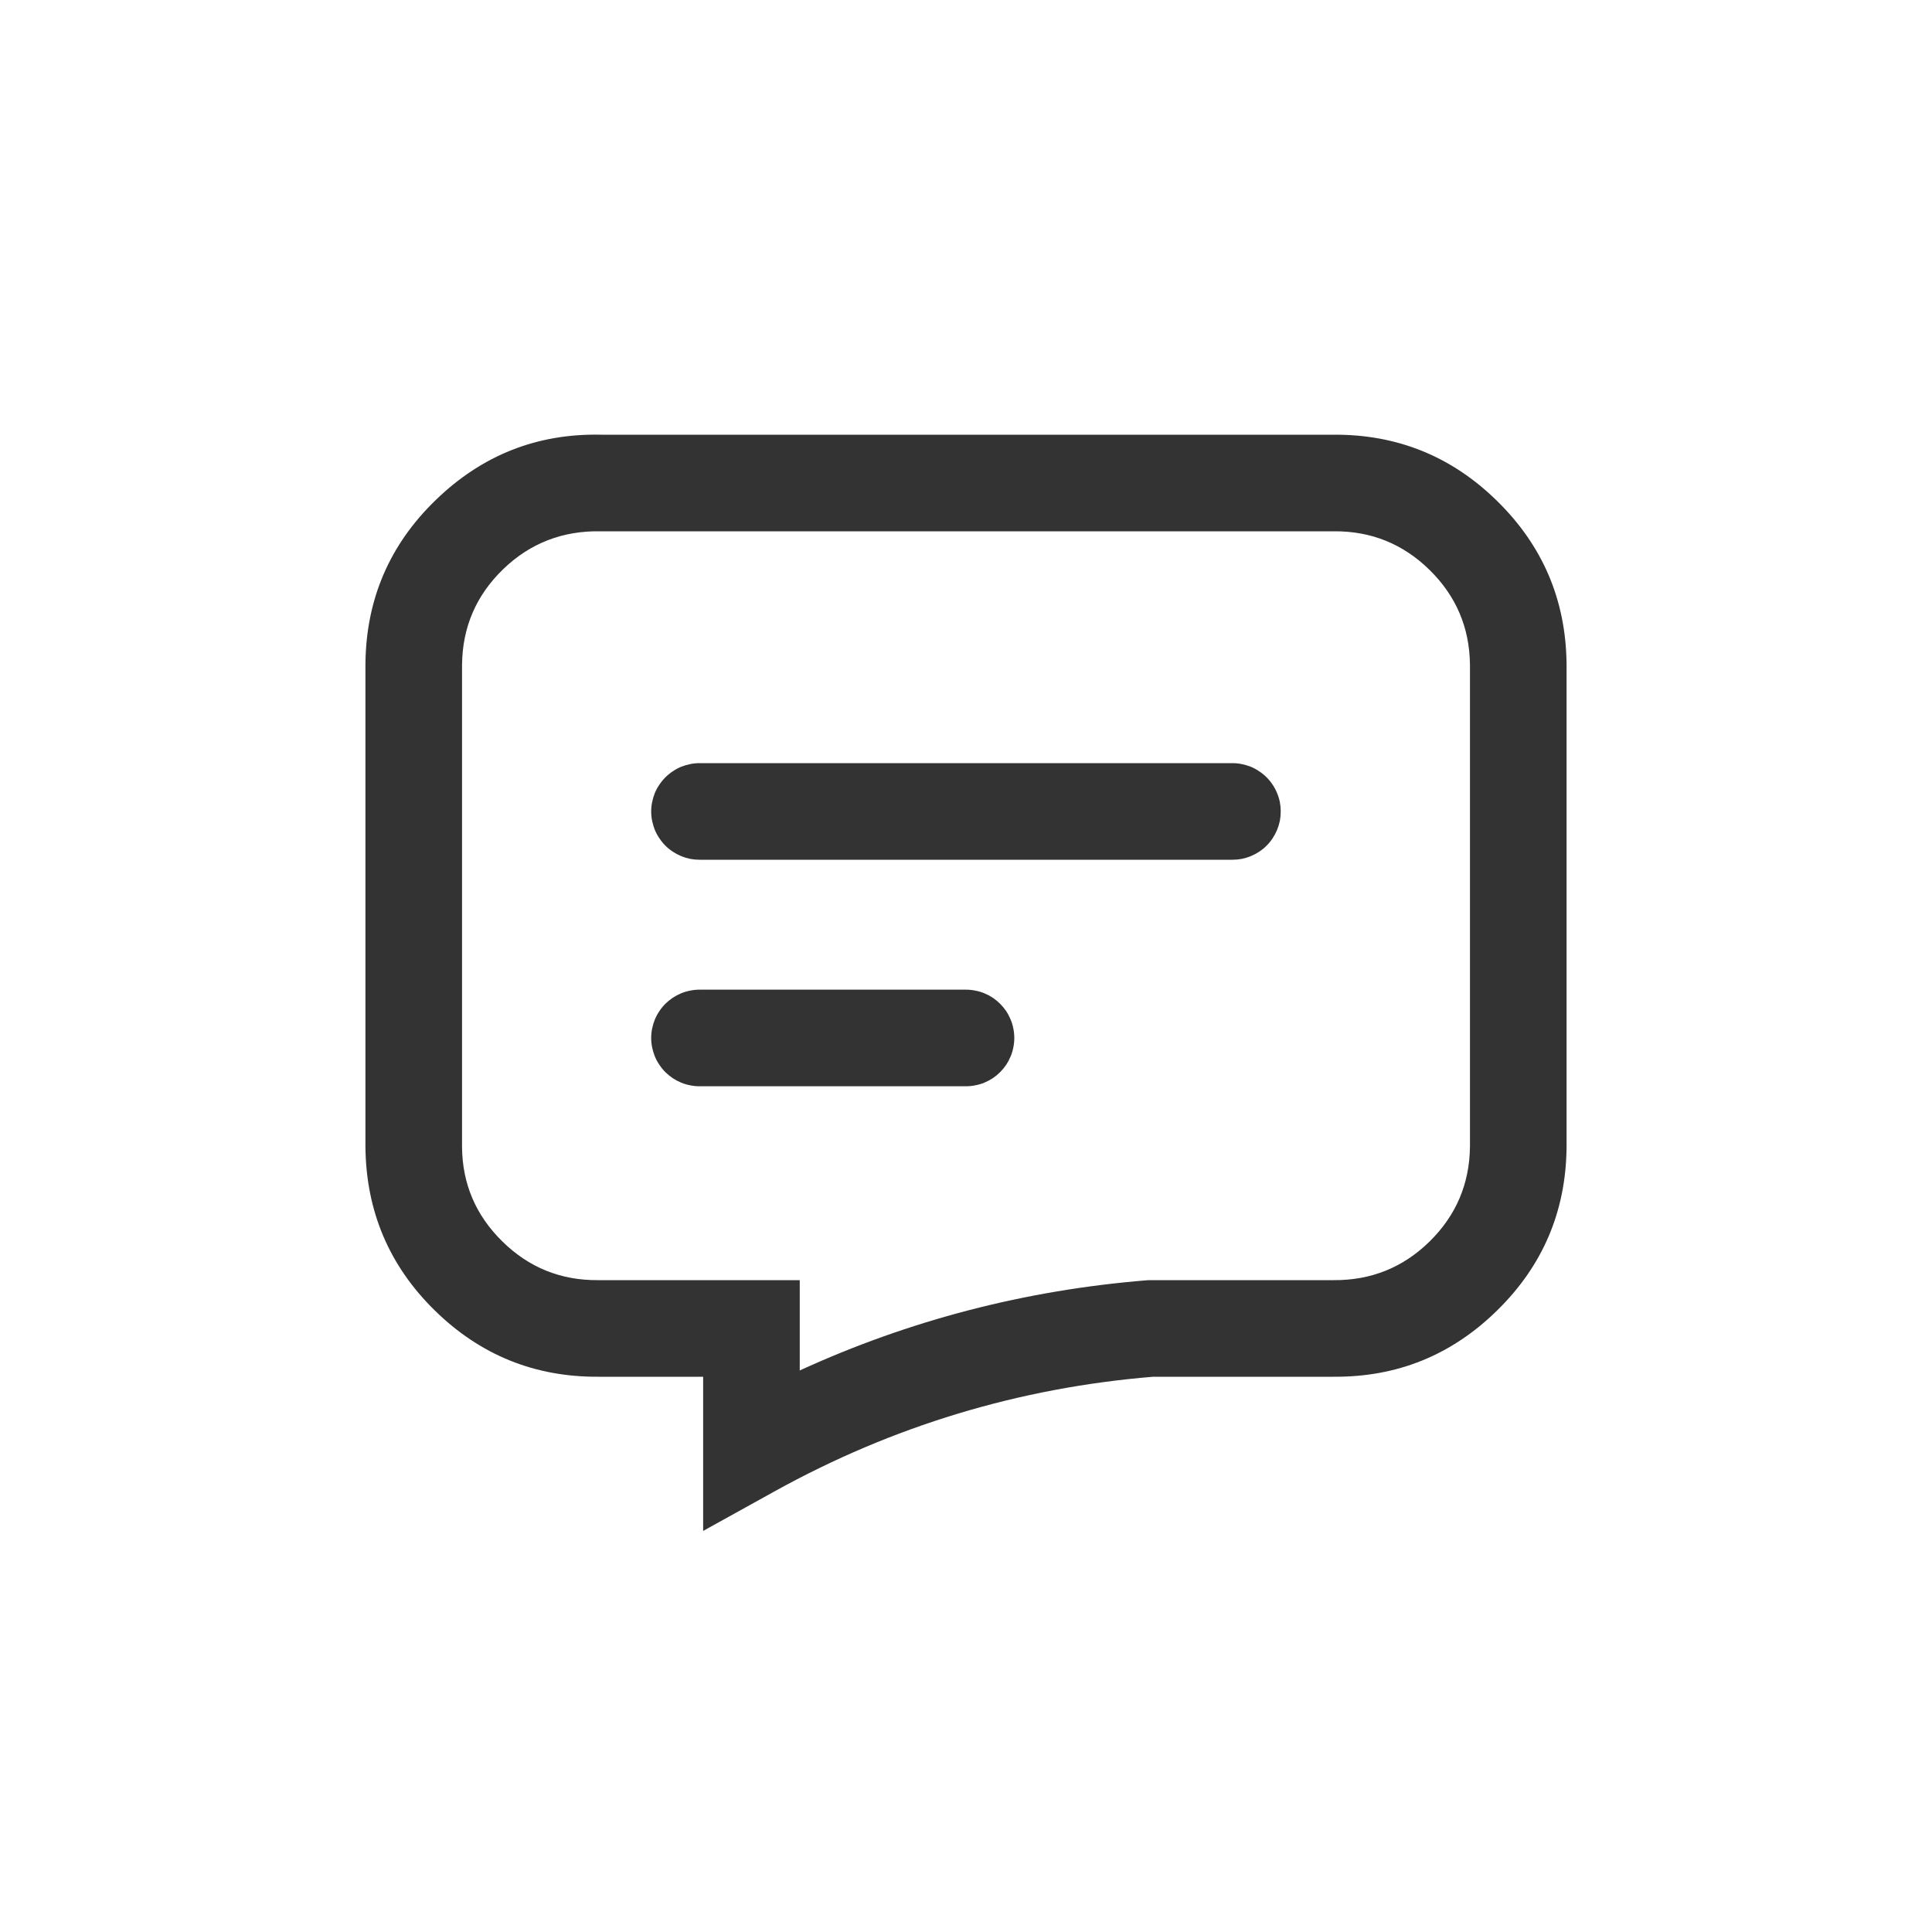 <svg xmlns="http://www.w3.org/2000/svg" xmlns:xlink="http://www.w3.org/1999/xlink" fill="none" version="1.1" width="20" height="20" viewBox="0 0 20 20"><defs><clipPath id="master_svg0_98_0258"><rect x="0" y="0" width="20" height="20" rx="4"/></clipPath></defs><g><g clip-path="url(#master_svg0_98_0258)"><g><path d="M16.217,11.881L16.217,6.876L16.217,6.871Q16.206,5.881,15.499,5.187Q14.793,4.493,13.803,4.5L6.221,4.5Q5.231,4.479,4.512,5.175Q3.793,5.87,3.783,6.871L3.783,11.876Q3.794,12.872,4.5,13.565Q5.207,14.259,6.197,14.252L7.279,14.252L7.279,15.848L8.021,15.437Q9.852,14.424,11.937,14.252L13.806,14.252Q14.793,14.259,15.499,13.565Q16.206,12.872,16.217,11.881ZM14.799,5.9Q15.21,6.304,15.217,6.879L15.217,11.871Q15.21,12.448,14.799,12.852Q14.387,13.256,13.806,13.252L11.897,13.252L11.877,13.253Q9.983,13.406,8.279,14.187L8.279,13.252L6.189,13.252Q5.612,13.256,5.201,12.852Q4.789,12.448,4.783,11.876L4.783,6.882Q4.789,6.299,5.208,5.893Q5.627,5.488,6.221,5.5L13.81,5.5Q14.387,5.496,14.799,5.9ZM7.241,8.9L12.758,8.9Q12.808,8.9,12.856,8.891Q12.904,8.881,12.95,8.862Q12.995,8.843,13.036,8.816Q13.077,8.789,13.112,8.754Q13.147,8.719,13.174,8.678Q13.201,8.637,13.22,8.592Q13.239,8.546,13.249,8.498Q13.258,8.45,13.258,8.4Q13.258,8.351,13.249,8.303Q13.239,8.254,13.22,8.209Q13.201,8.163,13.174,8.123Q13.147,8.082,13.112,8.047Q13.077,8.012,13.036,7.985Q12.995,7.957,12.95,7.938Q12.904,7.92,12.856,7.91Q12.808,7.9,12.758,7.9L7.241,7.9Q7.192,7.9,7.144,7.91Q7.096,7.92,7.05,7.938Q7.005,7.957,6.964,7.985Q6.923,8.012,6.888,8.047Q6.853,8.082,6.826,8.123Q6.798,8.163,6.779,8.209Q6.761,8.254,6.751,8.303Q6.741,8.351,6.741,8.4Q6.741,8.45,6.751,8.498Q6.761,8.546,6.779,8.592Q6.798,8.637,6.826,8.678Q6.853,8.719,6.888,8.754Q6.923,8.789,6.964,8.816Q7.005,8.843,7.05,8.862Q7.096,8.881,7.144,8.891Q7.192,8.9,7.241,8.9ZM7.241,11.245L10,11.245Q10.049,11.245,10.097,11.235Q10.146,11.226,10.191,11.207Q10.237,11.188,10.278,11.161Q10.319,11.133,10.353,11.099Q10.388,11.064,10.416,11.023Q10.443,10.982,10.462,10.936Q10.481,10.891,10.49,10.843Q10.5,10.794,10.5,10.745Q10.5,10.696,10.49,10.647Q10.481,10.599,10.462,10.554Q10.443,10.508,10.416,10.467Q10.388,10.426,10.353,10.391Q10.319,10.357,10.278,10.329Q10.237,10.302,10.191,10.283Q10.146,10.264,10.097,10.255Q10.049,10.245,10,10.245L7.241,10.245Q7.192,10.245,7.144,10.255Q7.096,10.264,7.05,10.283Q7.005,10.302,6.964,10.329Q6.923,10.357,6.888,10.391Q6.853,10.426,6.826,10.467Q6.798,10.508,6.779,10.554Q6.761,10.599,6.751,10.647Q6.741,10.696,6.741,10.745Q6.741,10.794,6.751,10.843Q6.761,10.891,6.779,10.936Q6.798,10.982,6.826,11.023Q6.853,11.064,6.888,11.099Q6.923,11.133,6.964,11.161Q7.005,11.188,7.05,11.207Q7.096,11.226,7.144,11.235Q7.192,11.245,7.241,11.245Z" fill-rule="evenodd" fill="#333333" fill-opacity="1"/></g></g></g></svg>